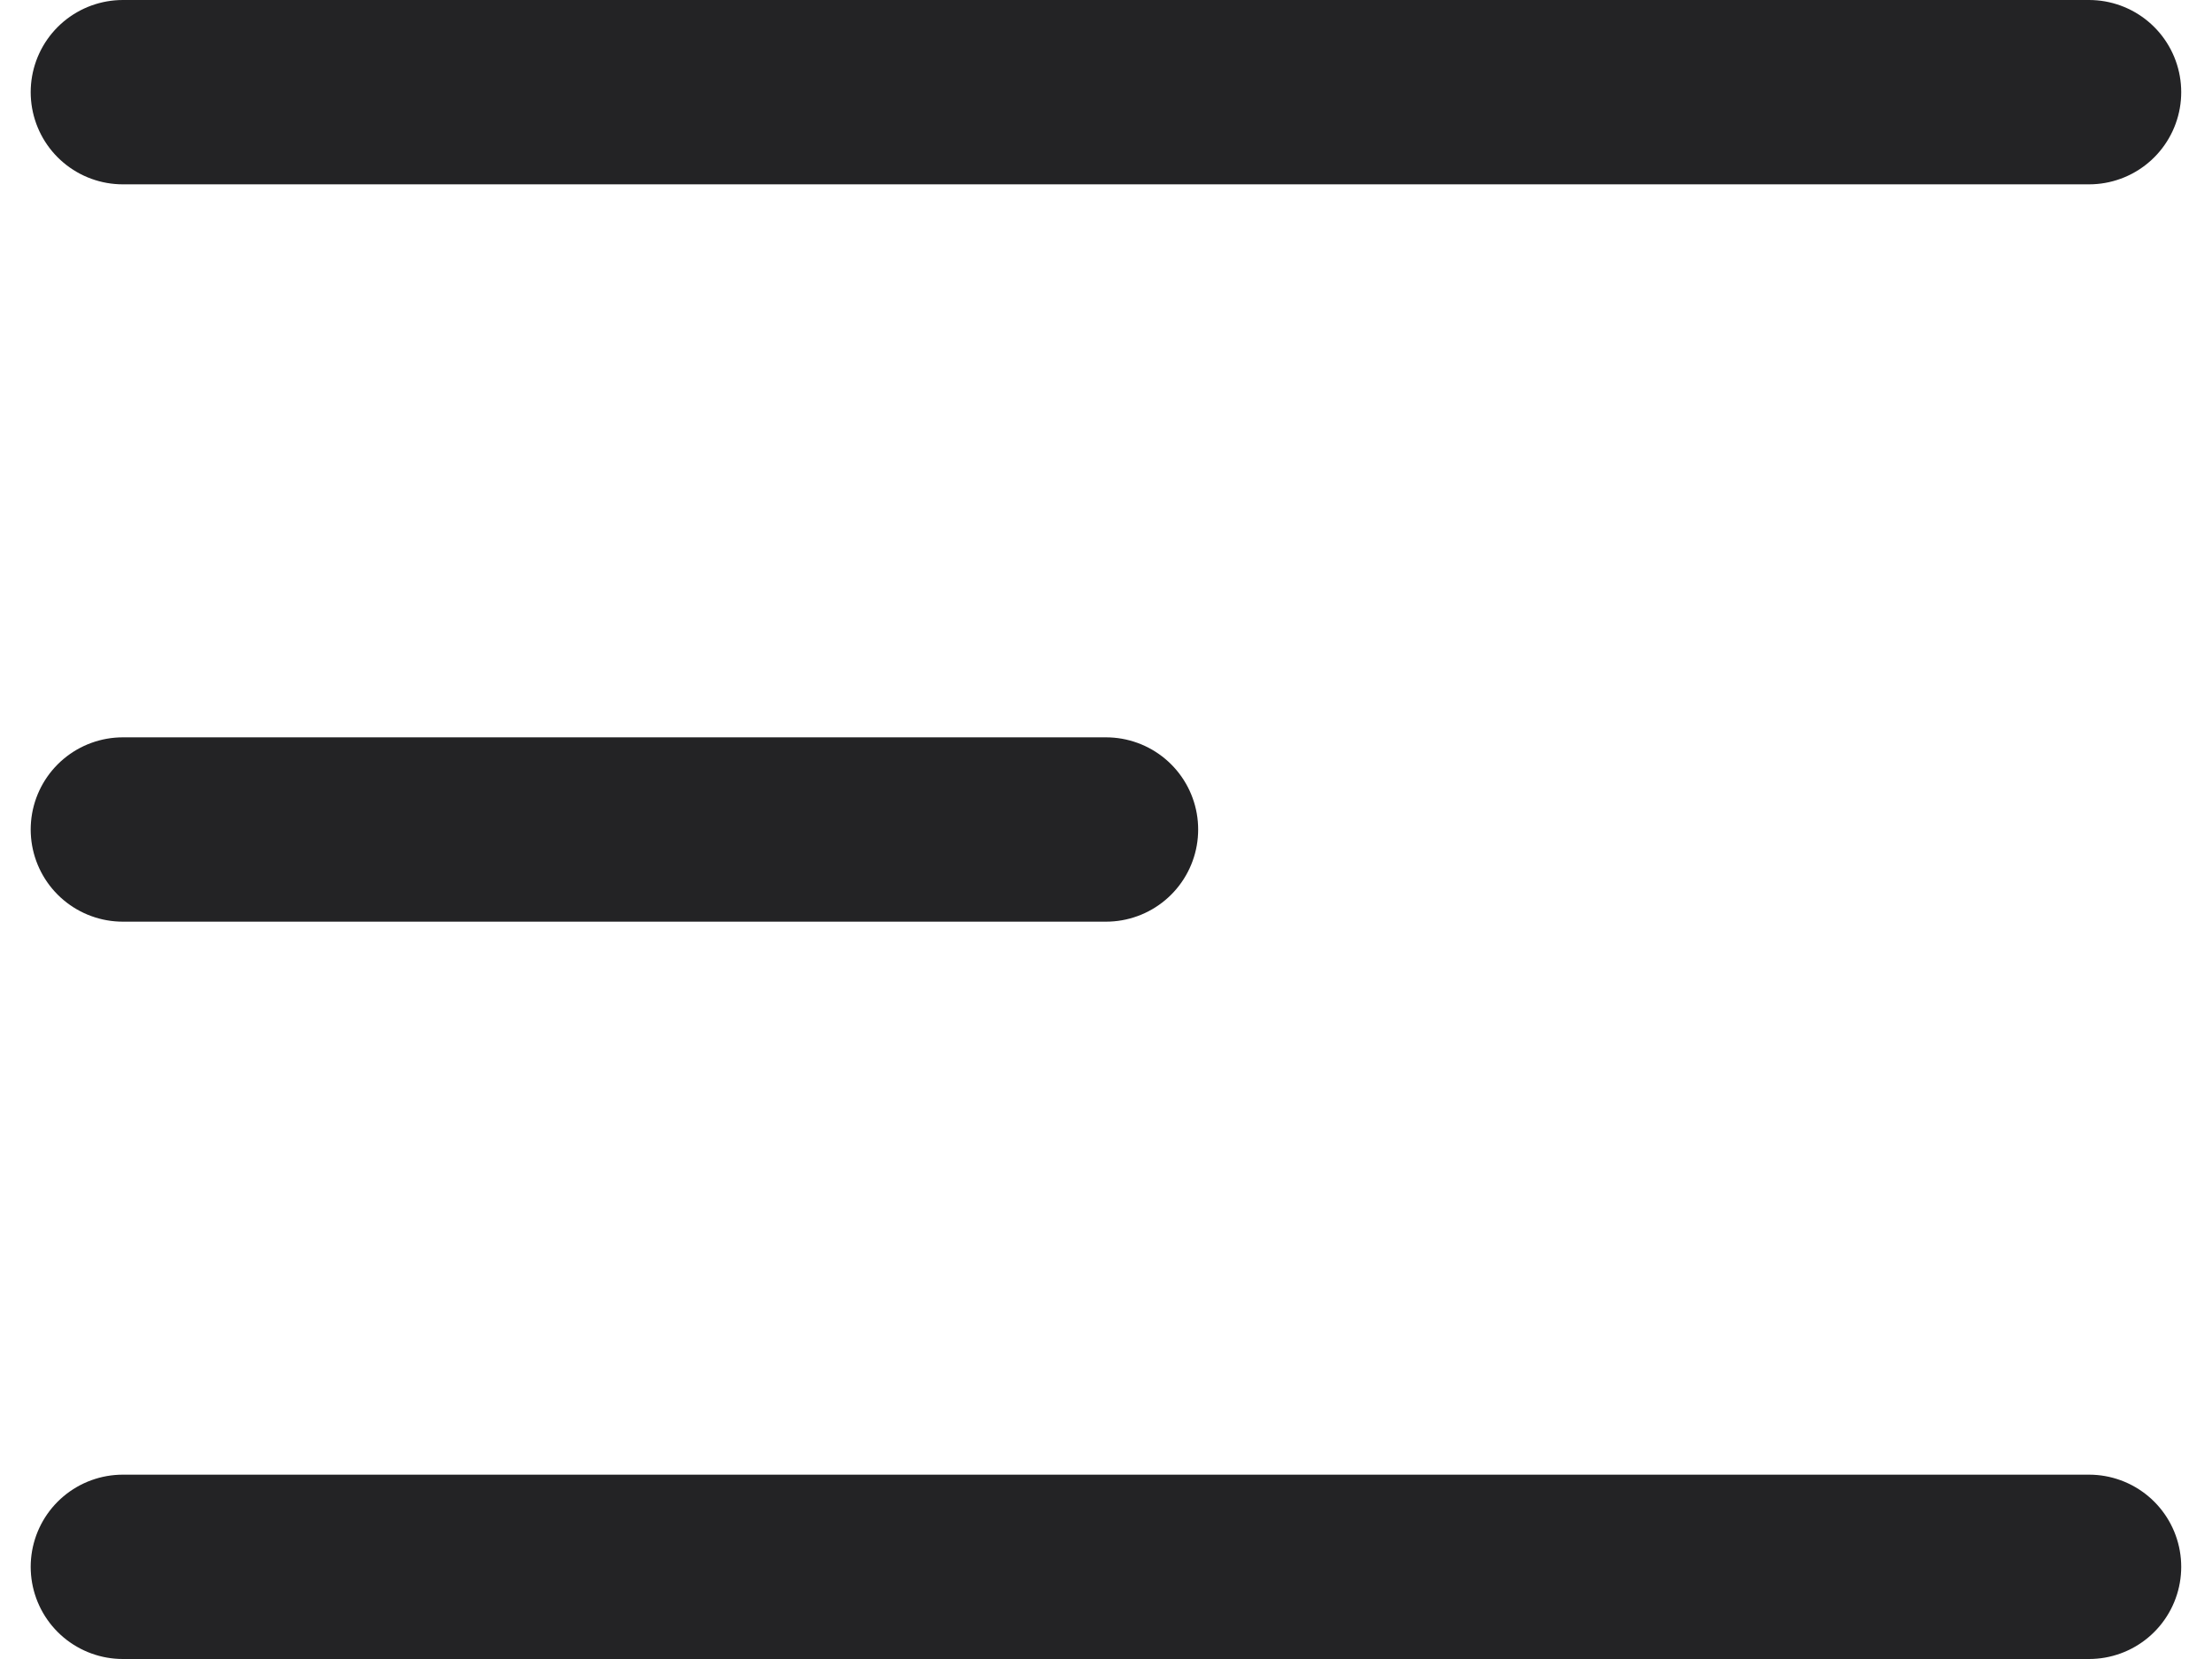 <svg width="24" height="18" viewBox="0 0 24 18" fill="none" xmlns="http://www.w3.org/2000/svg">
<path d="M1.333 17H22.666M1.333 1H22.666H1.333ZM1.333 9H12H1.333Z" stroke="#232325" stroke-width="2" stroke-linecap="round" stroke-linejoin="round"/>
</svg>
